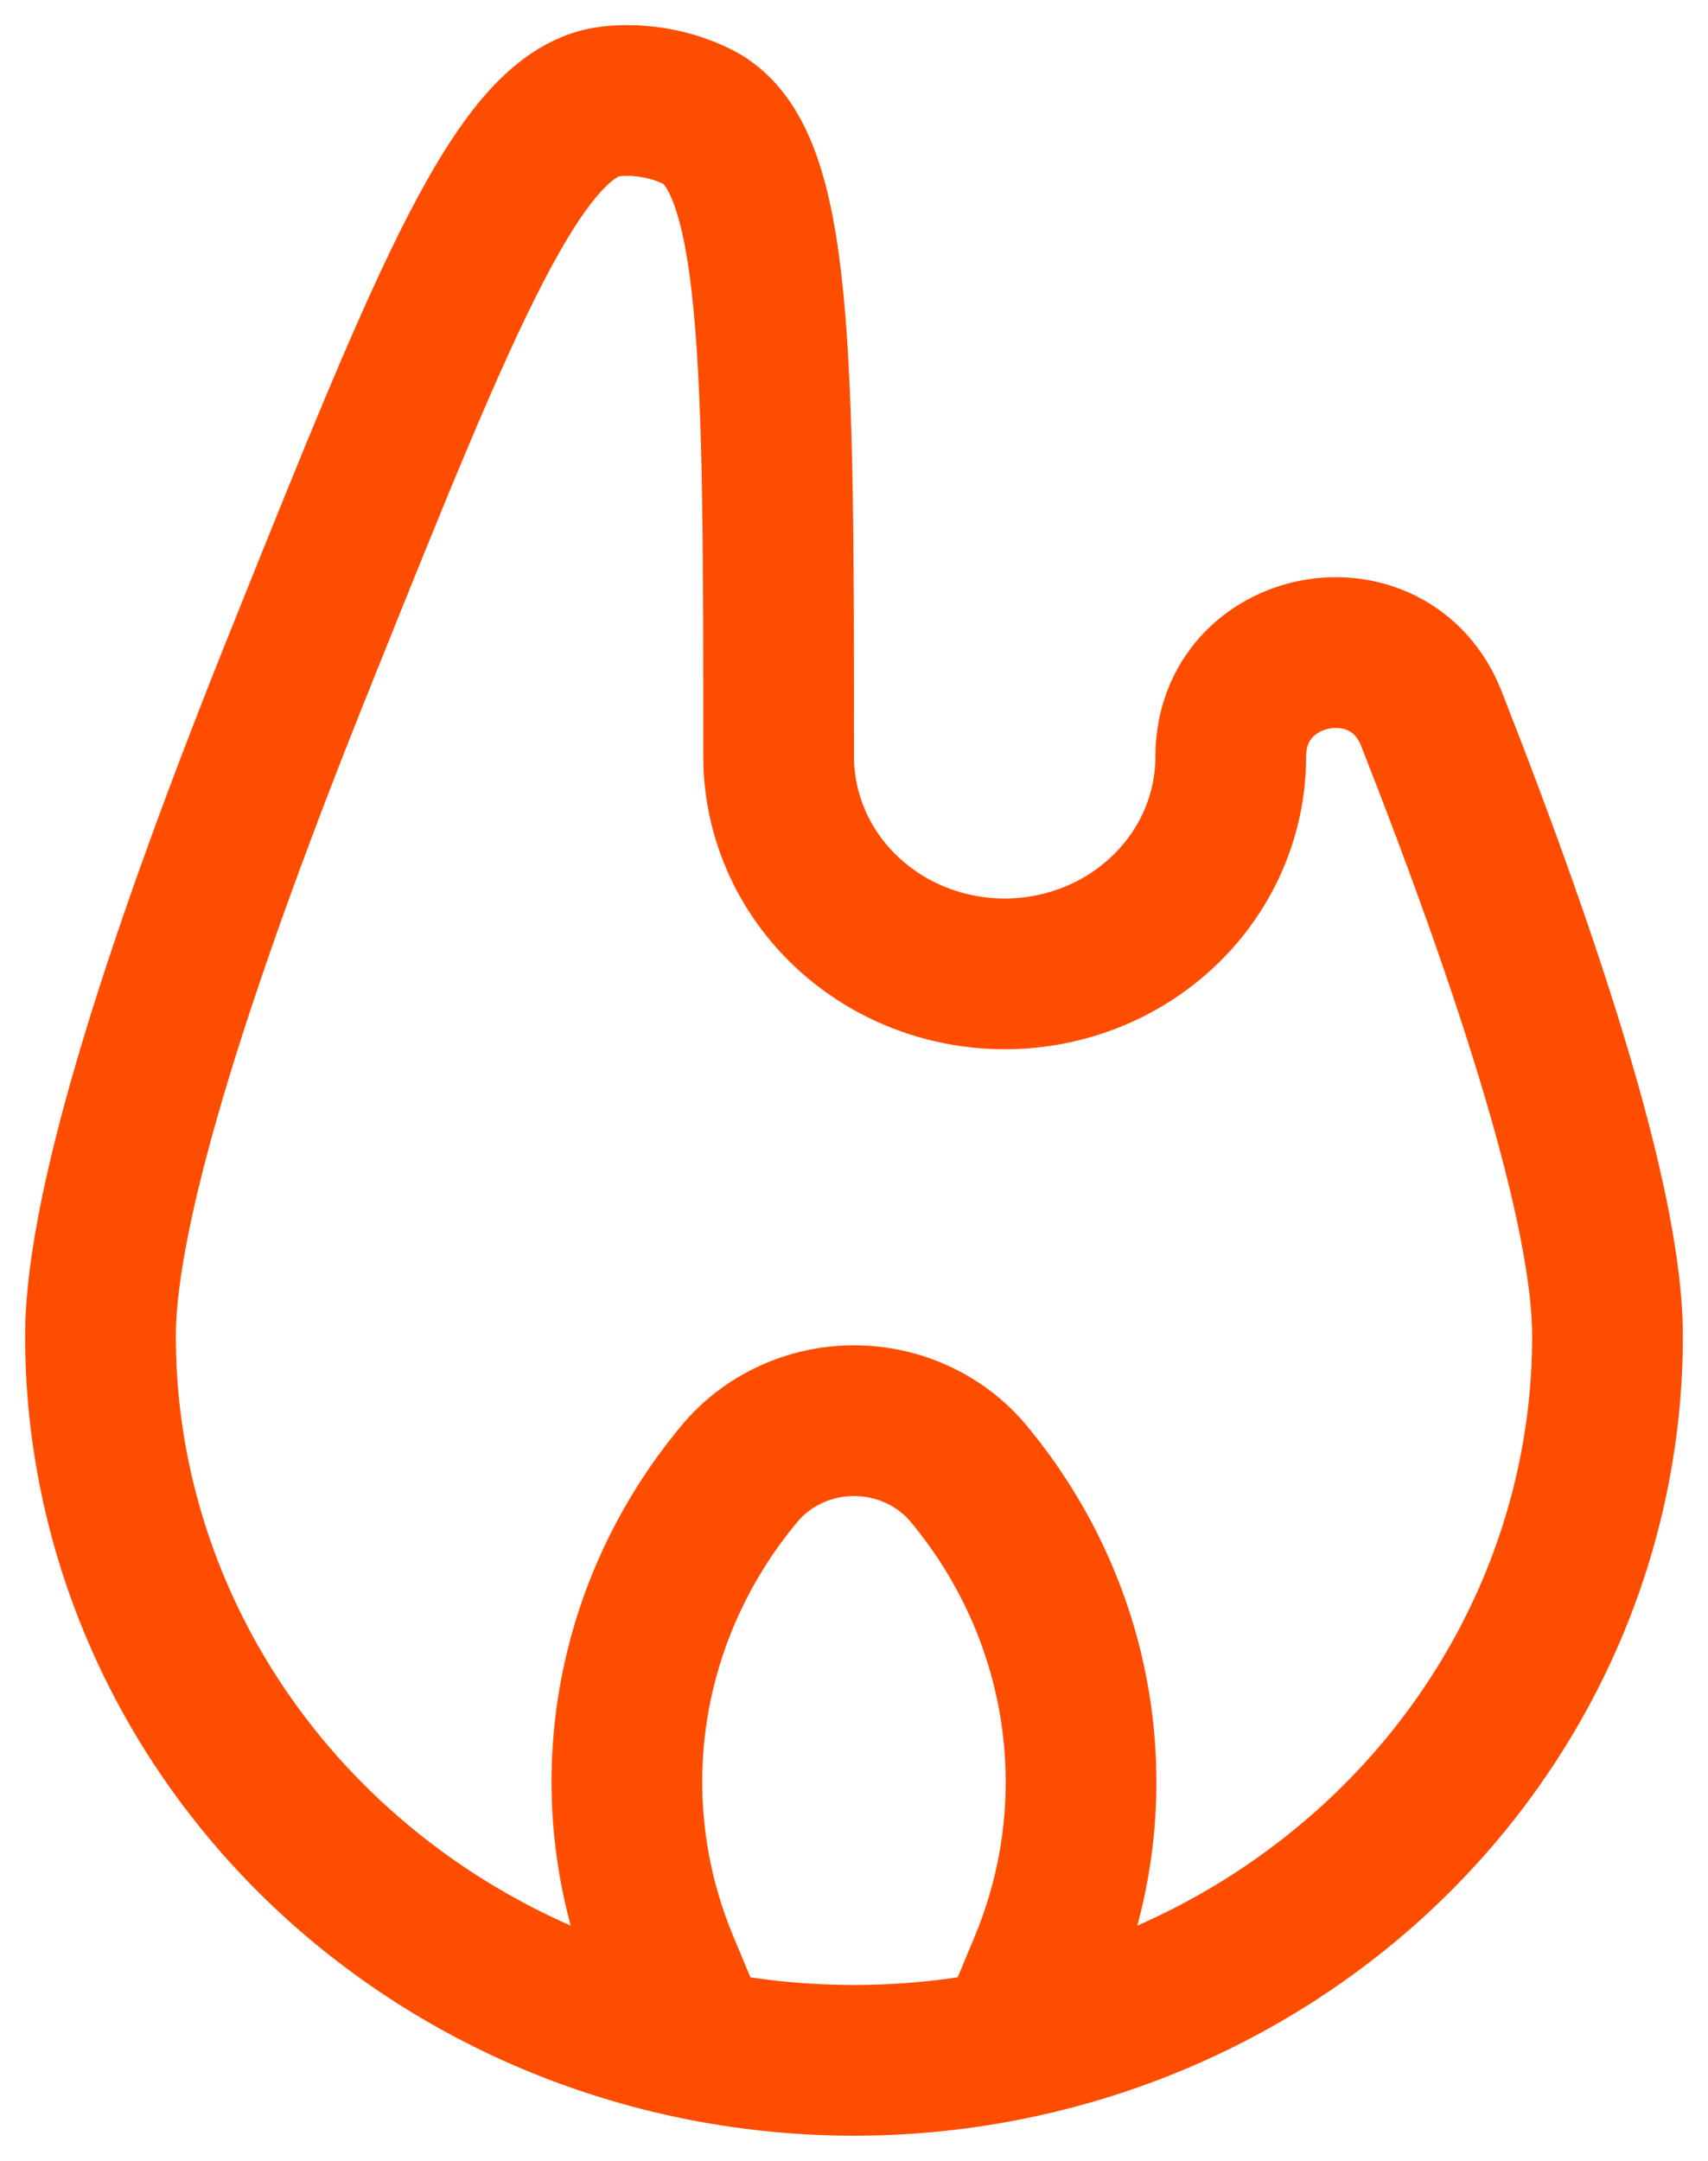 <svg width="34" height="43" viewBox="0 0 34 43" fill="none" xmlns="http://www.w3.org/2000/svg">
<path d="M24.5 15.056C24.5 12.775 27.659 12.17 28.496 14.306C30.524 19.466 32 24.09 32 26.587C32 30.409 30.42 34.075 27.607 36.778C24.794 39.481 20.978 41 17 41C13.022 41 9.206 39.481 6.393 36.778C3.58 34.075 2 30.409 2 26.587C2 23.906 3.704 18.771 5.966 13.145C8.891 5.857 10.355 2.213 12.164 2.017C12.74 1.954 13.373 2.066 13.889 2.326C15.5 3.133 15.5 7.108 15.5 15.056C15.5 16.203 15.974 17.302 16.818 18.113C17.662 18.924 18.806 19.38 20 19.38C21.194 19.38 22.338 18.924 23.182 18.113C24.026 17.302 24.5 16.203 24.5 15.056Z" stroke="#FF4D00" stroke-width="3"/>
<path d="M14.001 41L13.212 39.106C12.539 37.493 12.324 35.738 12.589 34.019C12.854 32.3 13.59 30.68 14.721 29.325C14.994 28.996 15.341 28.731 15.736 28.549C16.131 28.366 16.563 28.271 17.001 28.271C17.439 28.271 17.871 28.366 18.266 28.549C18.661 28.731 19.008 28.996 19.281 29.325C21.579 32.087 22.155 35.822 20.79 39.106L20.001 41" stroke="#FF4D00" stroke-width="3"/>
</svg>
